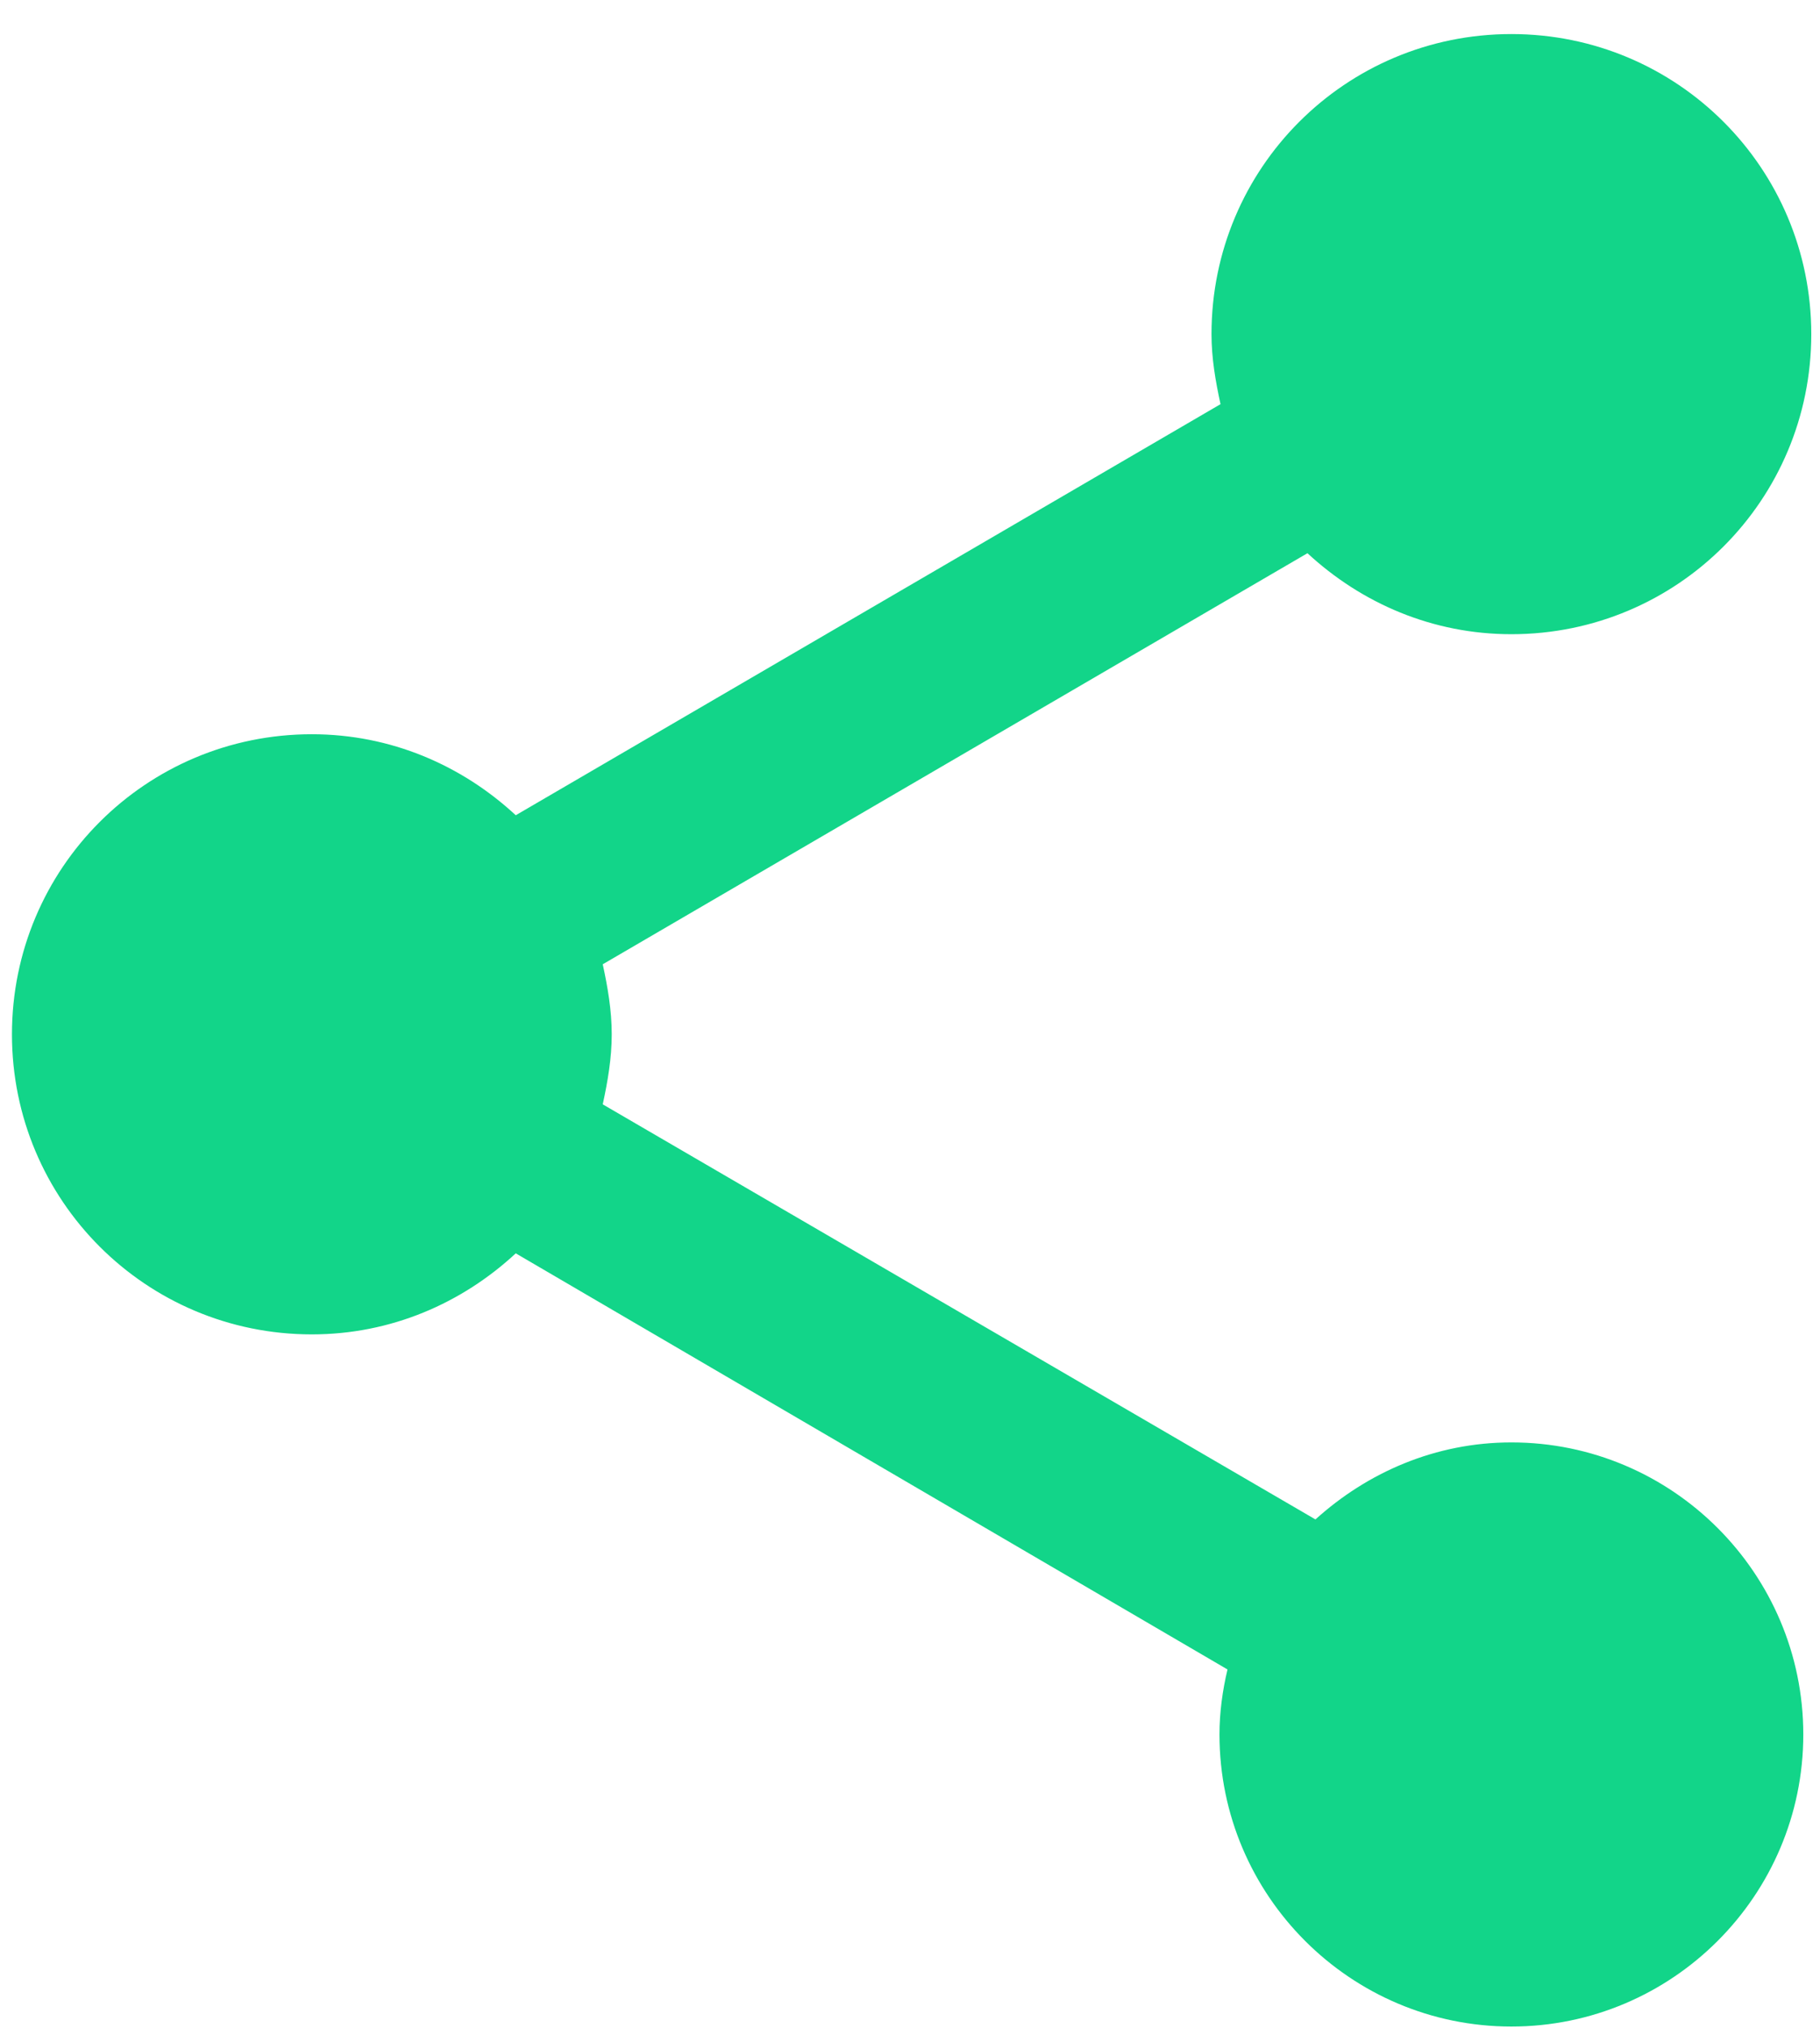 <svg width="44" height="49" viewBox="0 0 44 49" fill="none" xmlns="http://www.w3.org/2000/svg">
<path d="M36.539 34.85C34.702 34.85 33.059 35.575 31.802 36.711L14.572 26.682C14.692 26.126 14.789 25.57 14.789 24.99C14.789 24.41 14.692 23.854 14.572 23.298L31.609 13.366C32.914 14.574 34.63 15.323 36.539 15.323C40.551 15.323 43.789 12.085 43.789 8.073C43.789 4.062 40.551 0.823 36.539 0.823C32.527 0.823 29.289 4.062 29.289 8.073C29.289 8.653 29.386 9.209 29.507 9.765L12.469 19.697C11.164 18.489 9.448 17.74 7.539 17.74C3.527 17.74 0.289 20.978 0.289 24.99C0.289 29.002 3.527 32.24 7.539 32.24C9.448 32.24 11.164 31.491 12.469 30.282L29.676 40.336C29.555 40.843 29.482 41.375 29.482 41.907C29.482 45.797 32.648 48.963 36.539 48.963C40.43 48.963 43.596 45.797 43.596 41.907C43.596 38.016 40.43 34.85 36.539 34.85Z" fill="#12D589"/>
</svg>
